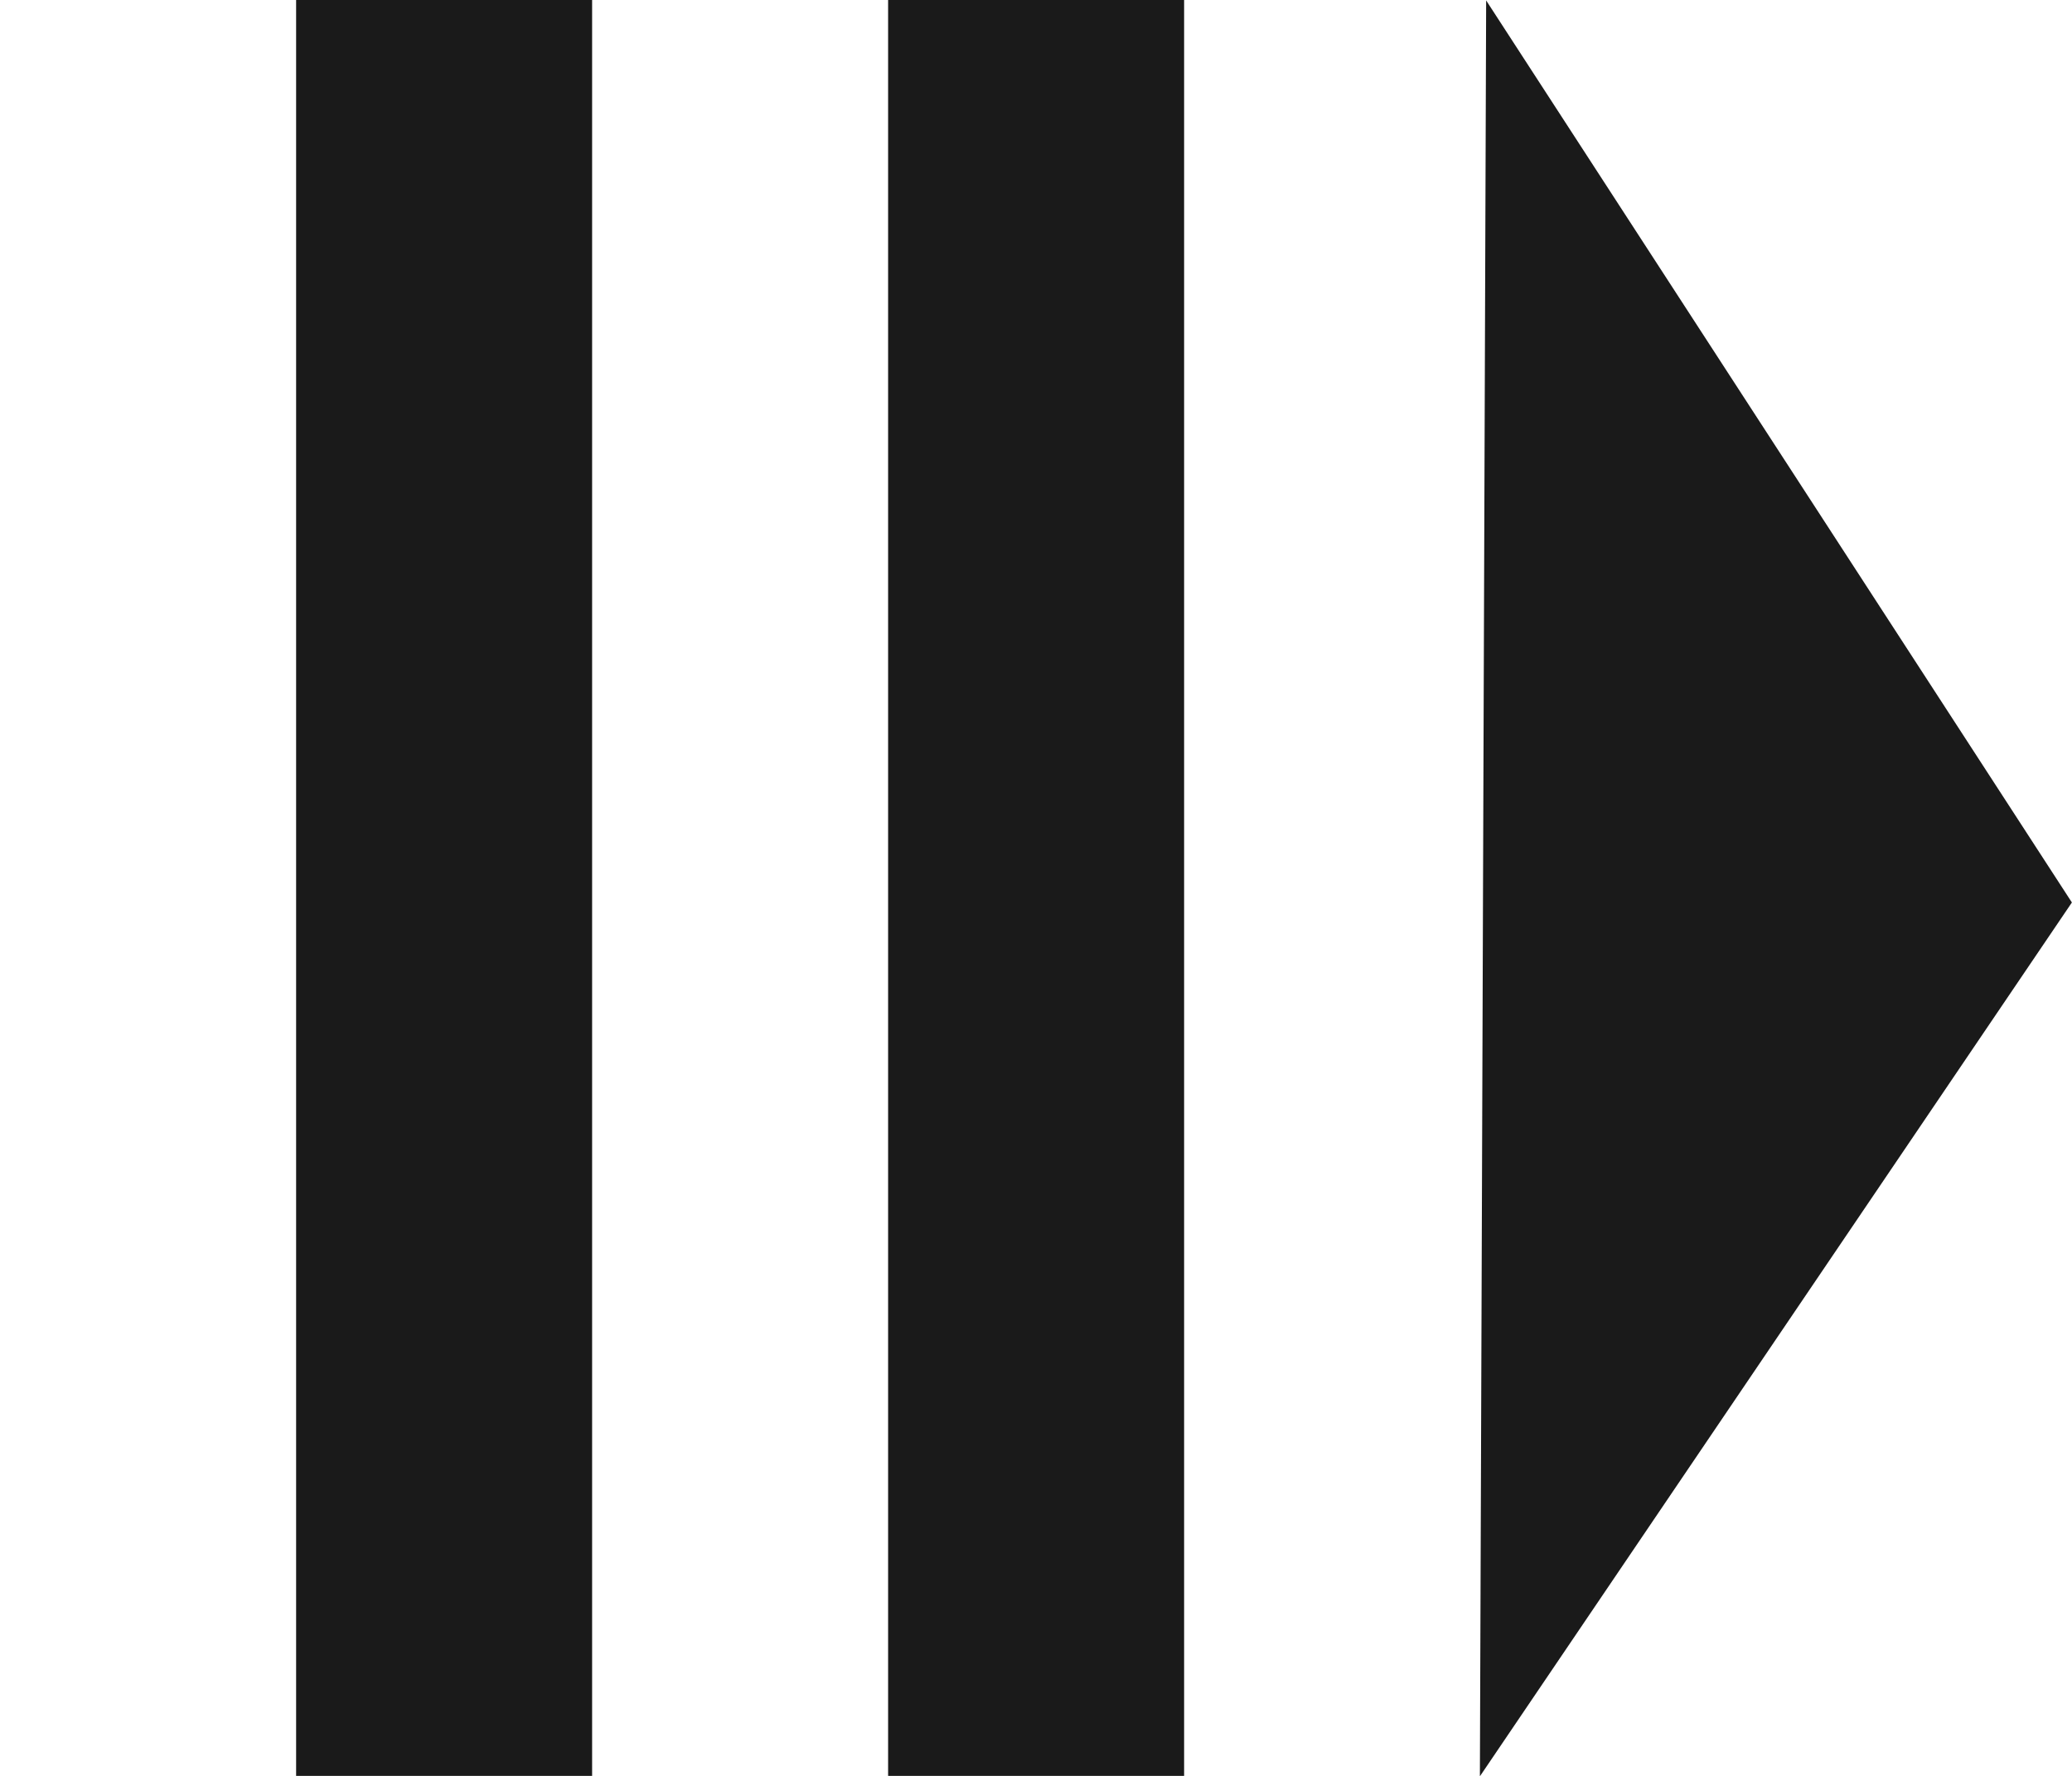 <svg width="35" height="30" version="1.1" viewBox="0 0 9.26 7.938" xmlns="http://www.w3.org/2000/svg">
 <g transform="translate(0,-289.06)" fill="#1a1a1a">
  <rect x="1.323" y="289.06" width="1.323" height="7.938" stroke-width=".187"/>
  <rect x="3.969" y="289.06" width="1.323" height="7.938" stroke-width=".187"/>
  <path d="m6.614 297 0.028-7.938 2.618 4.032z" stroke-width=".191"/>
 </g>
</svg>
